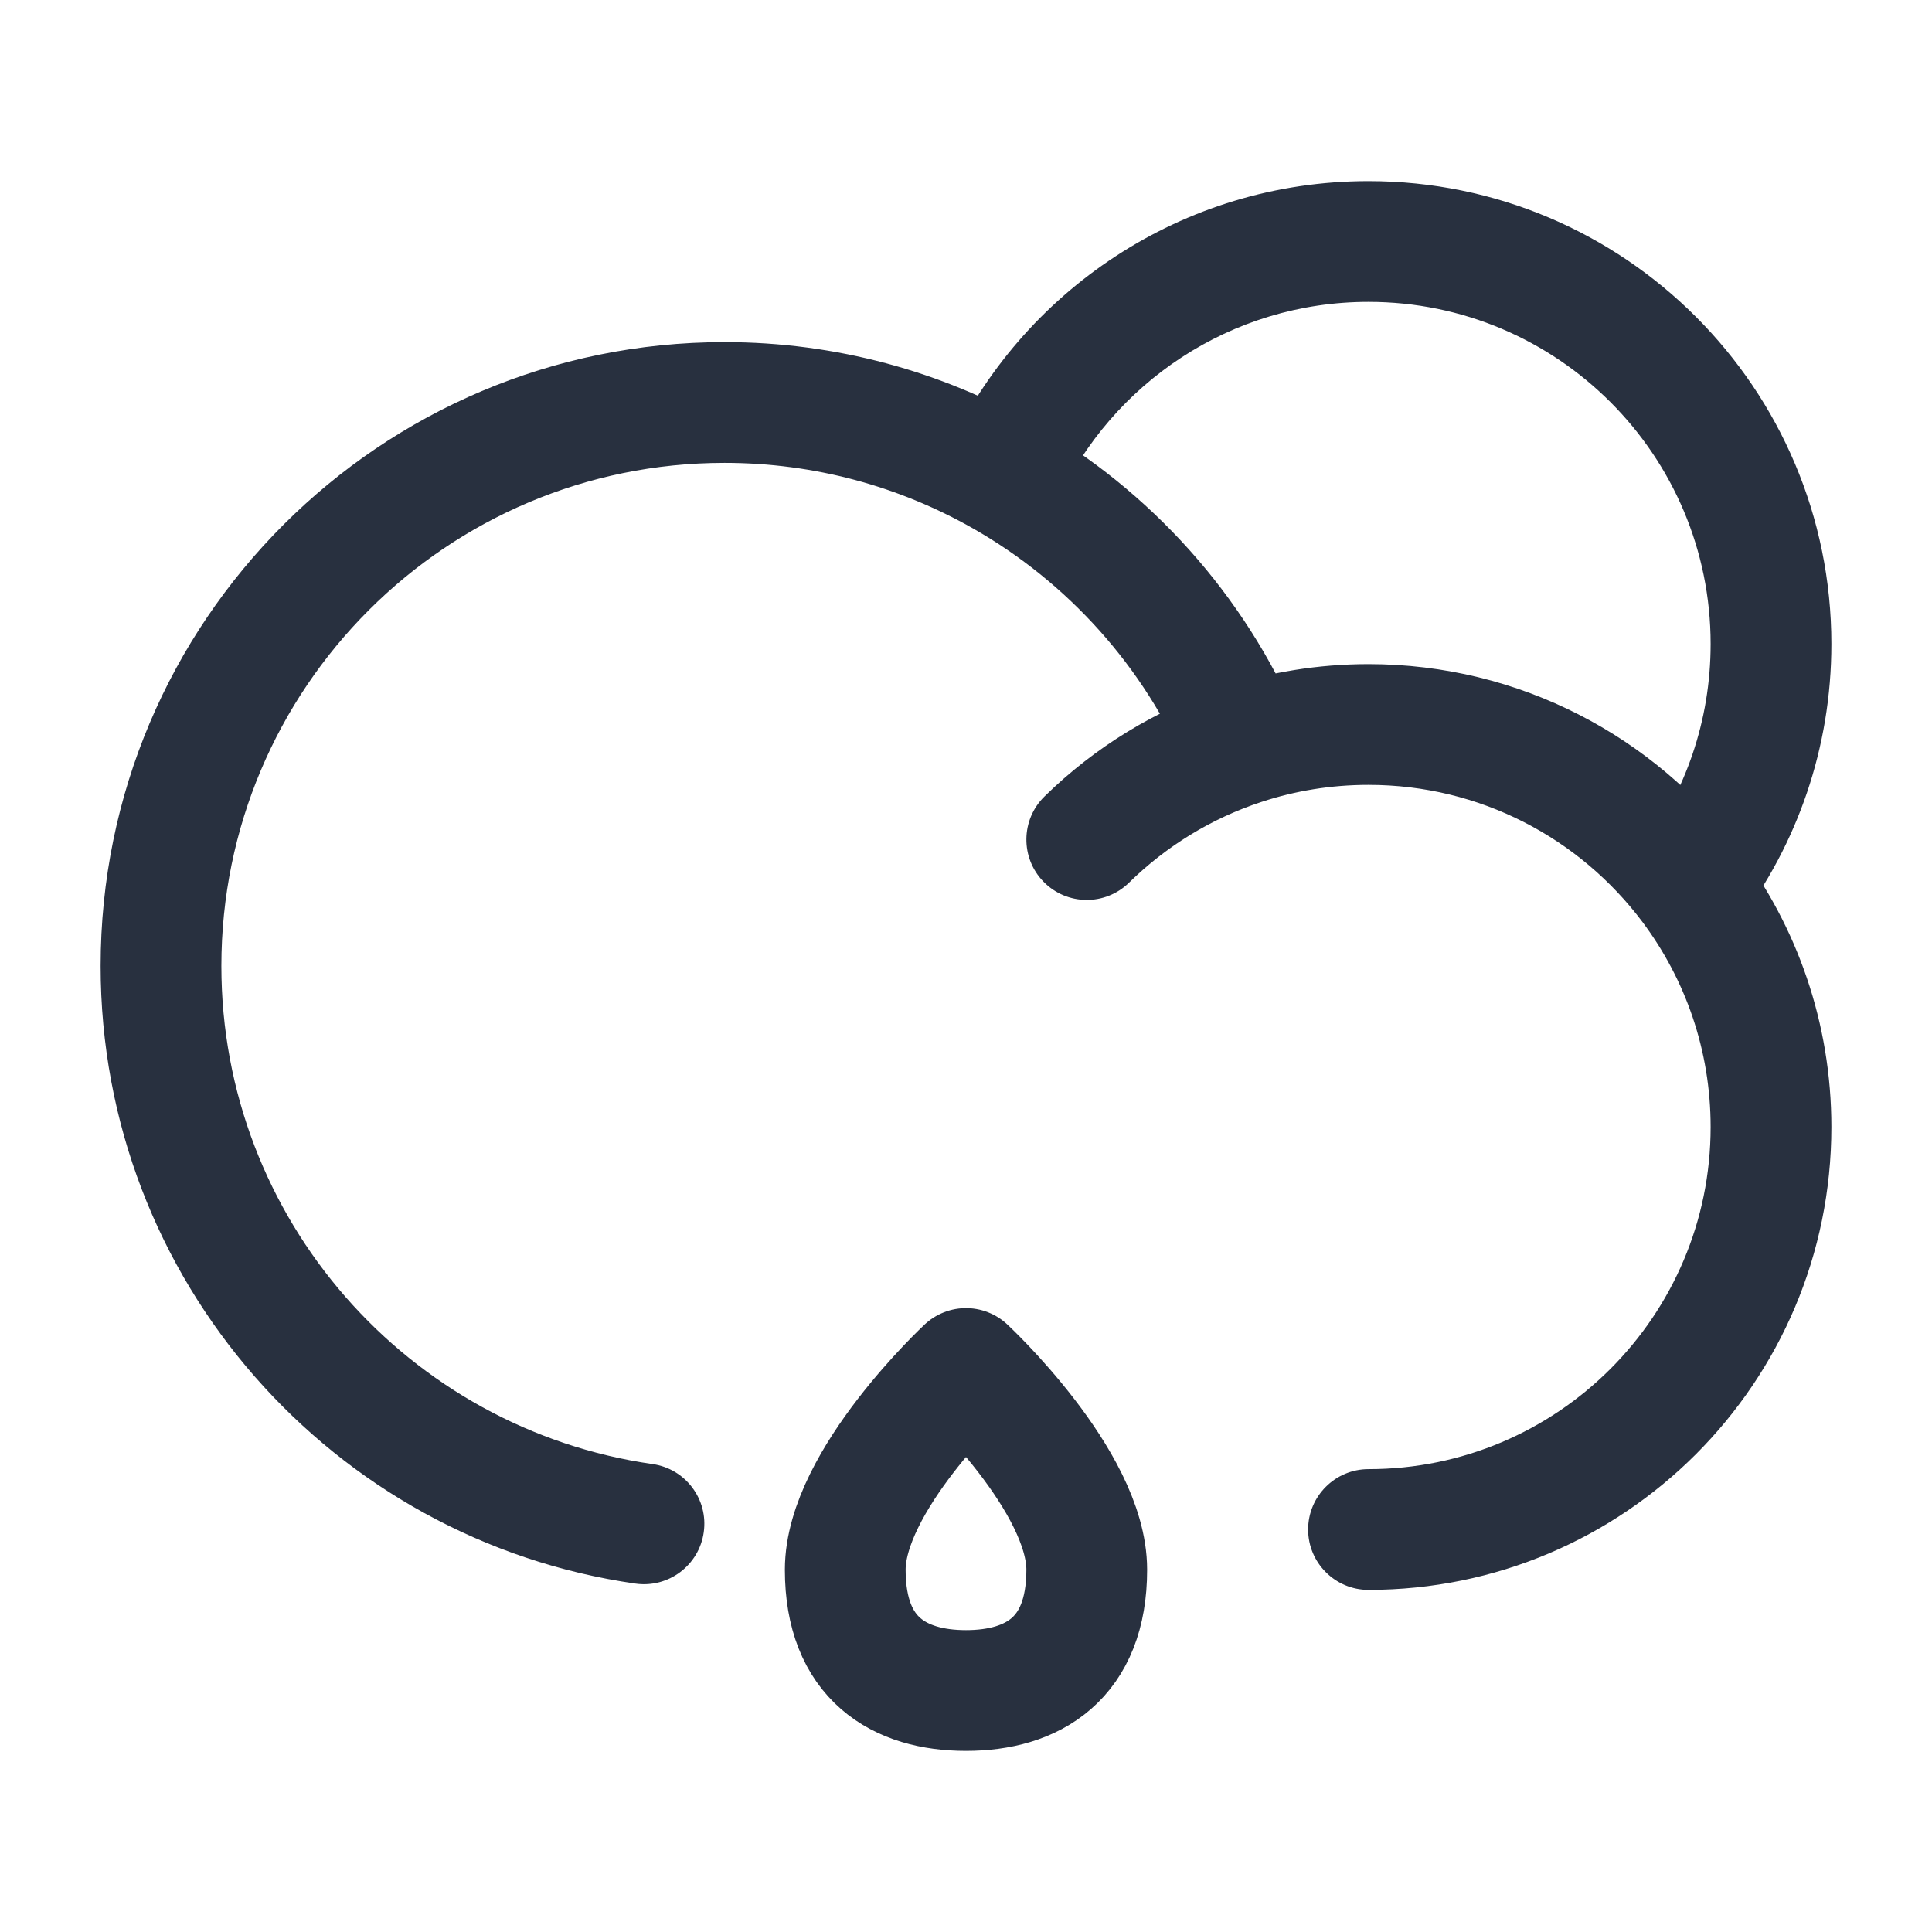 <svg width="24" height="24" viewBox="0 0 24 24" fill="none" xmlns="http://www.w3.org/2000/svg">
<path d="M17 18.25C16.586 18.25 16.25 18.586 16.25 19C16.25 19.414 16.586 19.75 17 19.75V18.25ZM12.975 9.894C12.679 10.184 12.675 10.659 12.964 10.954C13.254 11.25 13.729 11.255 14.025 10.965L12.975 9.894ZM15.439 9.249L15.673 9.961L15.439 9.249ZM12.456 5.911L12.085 6.563L12.456 5.911ZM21 11L20.401 11.45L21 11ZM7.894 19.672C8.304 19.73 8.684 19.445 8.742 19.035C8.801 18.625 8.516 18.245 8.106 18.187L7.894 19.672ZM2.75 12C2.75 8.548 5.548 5.75 9 5.75V4.25C4.72 4.25 1.25 7.72 1.25 12H2.75ZM21.25 14C21.25 16.347 19.347 18.25 17 18.25V19.75C20.176 19.75 22.75 17.176 22.75 14H21.25ZM14.025 10.965C14.486 10.513 15.047 10.166 15.673 9.961L15.204 8.536C14.357 8.815 13.597 9.284 12.975 9.894L14.025 10.965ZM15.673 9.961C16.089 9.824 16.535 9.75 17 9.75V8.25C16.374 8.25 15.77 8.35 15.204 8.536L15.673 9.961ZM17 3.75C19.347 3.75 21.25 5.653 21.25 8H22.75C22.75 4.824 20.176 2.25 17 2.25V3.75ZM13.137 6.225C13.81 4.763 15.288 3.75 17 3.75V2.25C14.681 2.25 12.684 3.623 11.775 5.598L13.137 6.225ZM9 5.75C10.123 5.75 11.175 6.046 12.085 6.563L12.827 5.259C11.697 4.617 10.39 4.25 9 4.25V5.75ZM12.085 6.563C13.268 7.236 14.21 8.284 14.749 9.544L16.128 8.954C15.459 7.39 14.292 6.093 12.827 5.259L12.085 6.563ZM21.25 8C21.25 8.958 20.934 9.839 20.401 10.55L21.6 11.45C22.322 10.489 22.75 9.294 22.75 8H21.25ZM17 9.75C18.39 9.75 19.624 10.416 20.401 11.45L21.6 10.55C20.552 9.155 18.882 8.25 17 8.25V9.75ZM20.401 11.45C20.934 12.161 21.25 13.042 21.25 14H22.75C22.75 12.706 22.322 11.511 21.6 10.55L20.401 11.45ZM8.106 18.187C5.078 17.753 2.75 15.148 2.75 12H1.25C1.25 15.905 4.137 19.134 7.894 19.672L8.106 18.187Z" fill="#28303F"/>
<path d="M13.5 19.5C13.5 20.605 12.828 21 12 21C11.172 21 10.5 20.605 10.5 19.5C10.5 18.395 12 17 12 17C12 17 13.5 18.395 13.5 19.5Z" stroke="#28303F" stroke-width="1.5" stroke-linejoin="round"/>
</svg>
